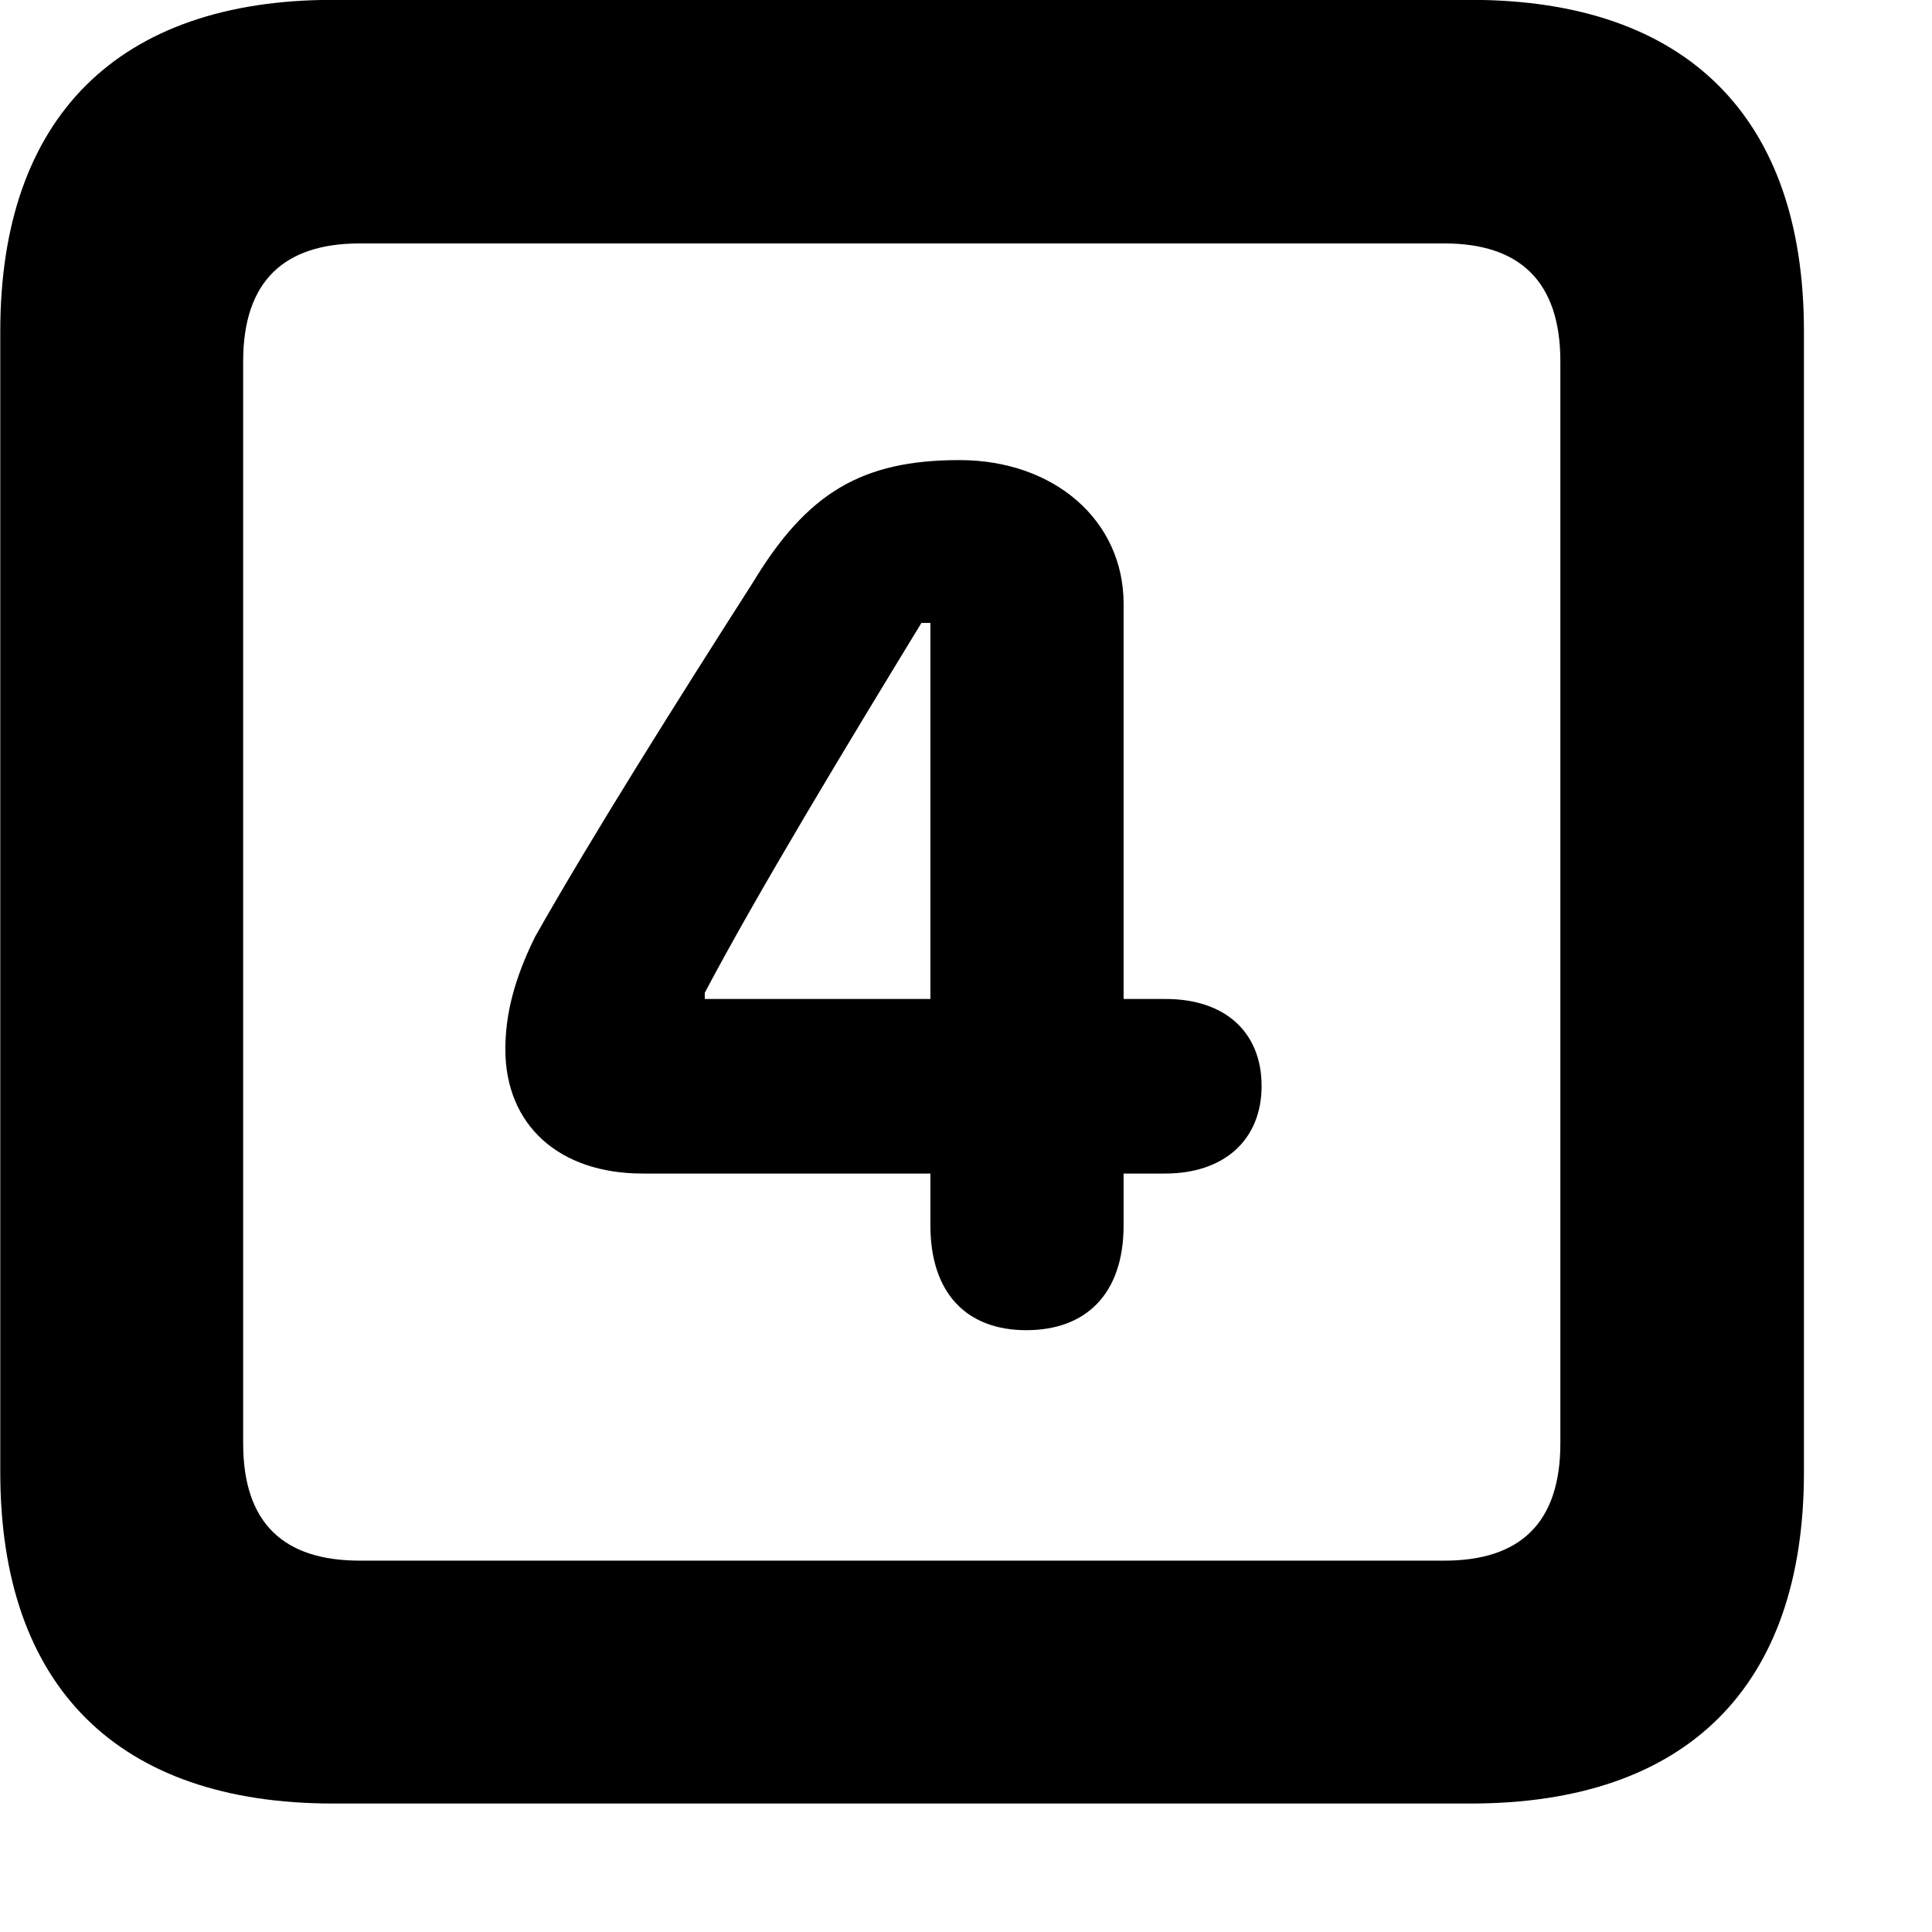 <svg xmlns="http://www.w3.org/2000/svg" viewBox="0 0 28 28" width="28" height="28">
  <path d="M4.824 26.138H21.314C24.444 26.138 26.144 24.448 26.144 21.338V4.798C26.144 1.698 24.444 -0.002 21.314 -0.002H4.824C1.714 -0.002 0.004 1.698 0.004 4.798V21.338C0.004 24.448 1.714 26.138 4.824 26.138ZM5.214 22.618C4.114 22.618 3.524 22.078 3.524 20.918V5.238C3.524 4.078 4.114 3.528 5.214 3.528H20.934C22.024 3.528 22.614 4.078 22.614 5.238V20.918C22.614 22.078 22.024 22.618 20.934 22.618ZM14.874 19.278C15.734 19.278 16.284 18.758 16.284 17.758V17.008H16.884C17.744 17.008 18.284 16.518 18.284 15.738C18.284 14.968 17.764 14.478 16.894 14.478H16.284V8.748C16.284 7.548 15.284 6.668 13.904 6.668C12.484 6.668 11.694 7.148 10.914 8.438C9.814 10.158 8.574 12.128 7.754 13.578C7.454 14.188 7.324 14.698 7.324 15.208C7.324 16.298 8.094 17.008 9.314 17.008H13.484V17.758C13.484 18.748 14.014 19.278 14.874 19.278ZM13.484 14.478H10.214V14.388C10.974 12.948 12.274 10.798 13.354 9.028H13.484Z" />
</svg>